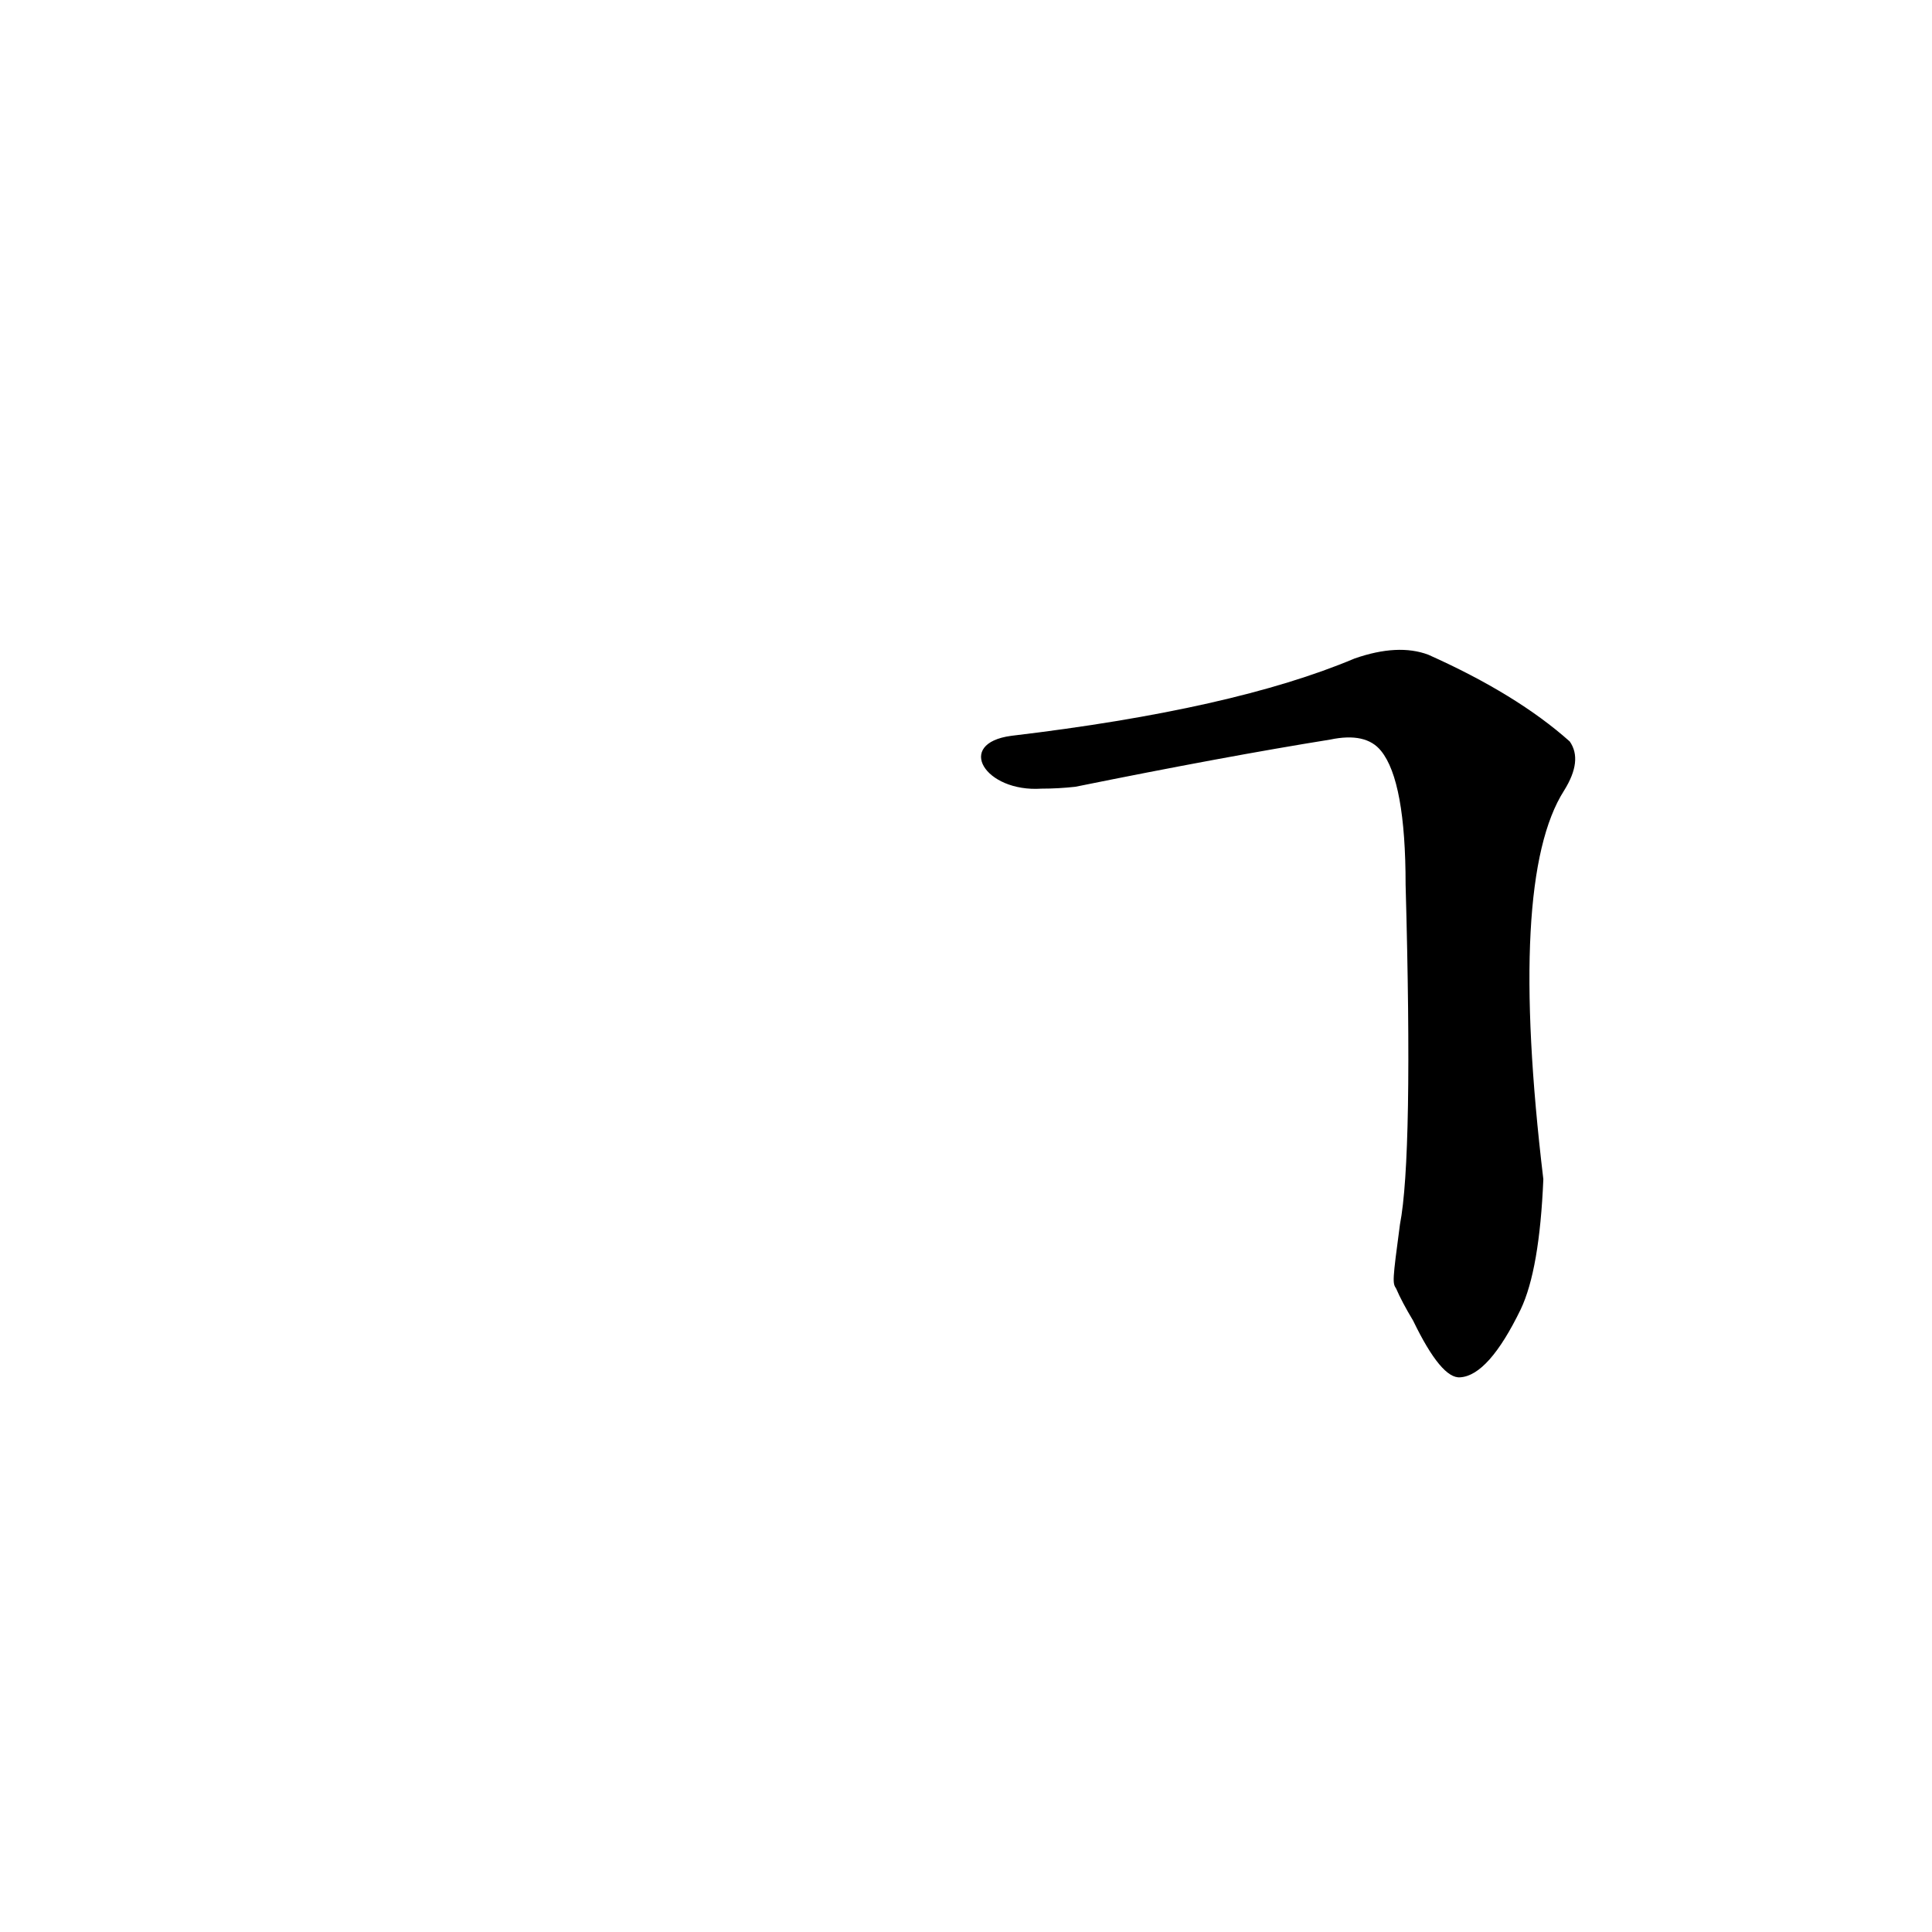<?xml version='1.0' encoding='utf-8'?>
<svg xmlns="http://www.w3.org/2000/svg" version="1.1" viewBox="0 0 1024 1024"><g transform="scale(1, -1) translate(0, -900)"><path d="M 740 217 Q 743 210 749 200 Q 764 169 774 170 Q 789 171 806 206 Q 816 227 818 275 Q 799 434 829 481 Q 839 497 832 507 Q 804 532 757 553 Q 741 559 718 551 Q 654 524 536 510 C 506 506 522 480 552 482 Q 561 482 570 483 Q 649 499 705 508 Q 724 512 732 502 Q 745 486 745 431 Q 749 287 742 251 C 738 221 738 220 740 217 Z" fill="black" /></g></svg>